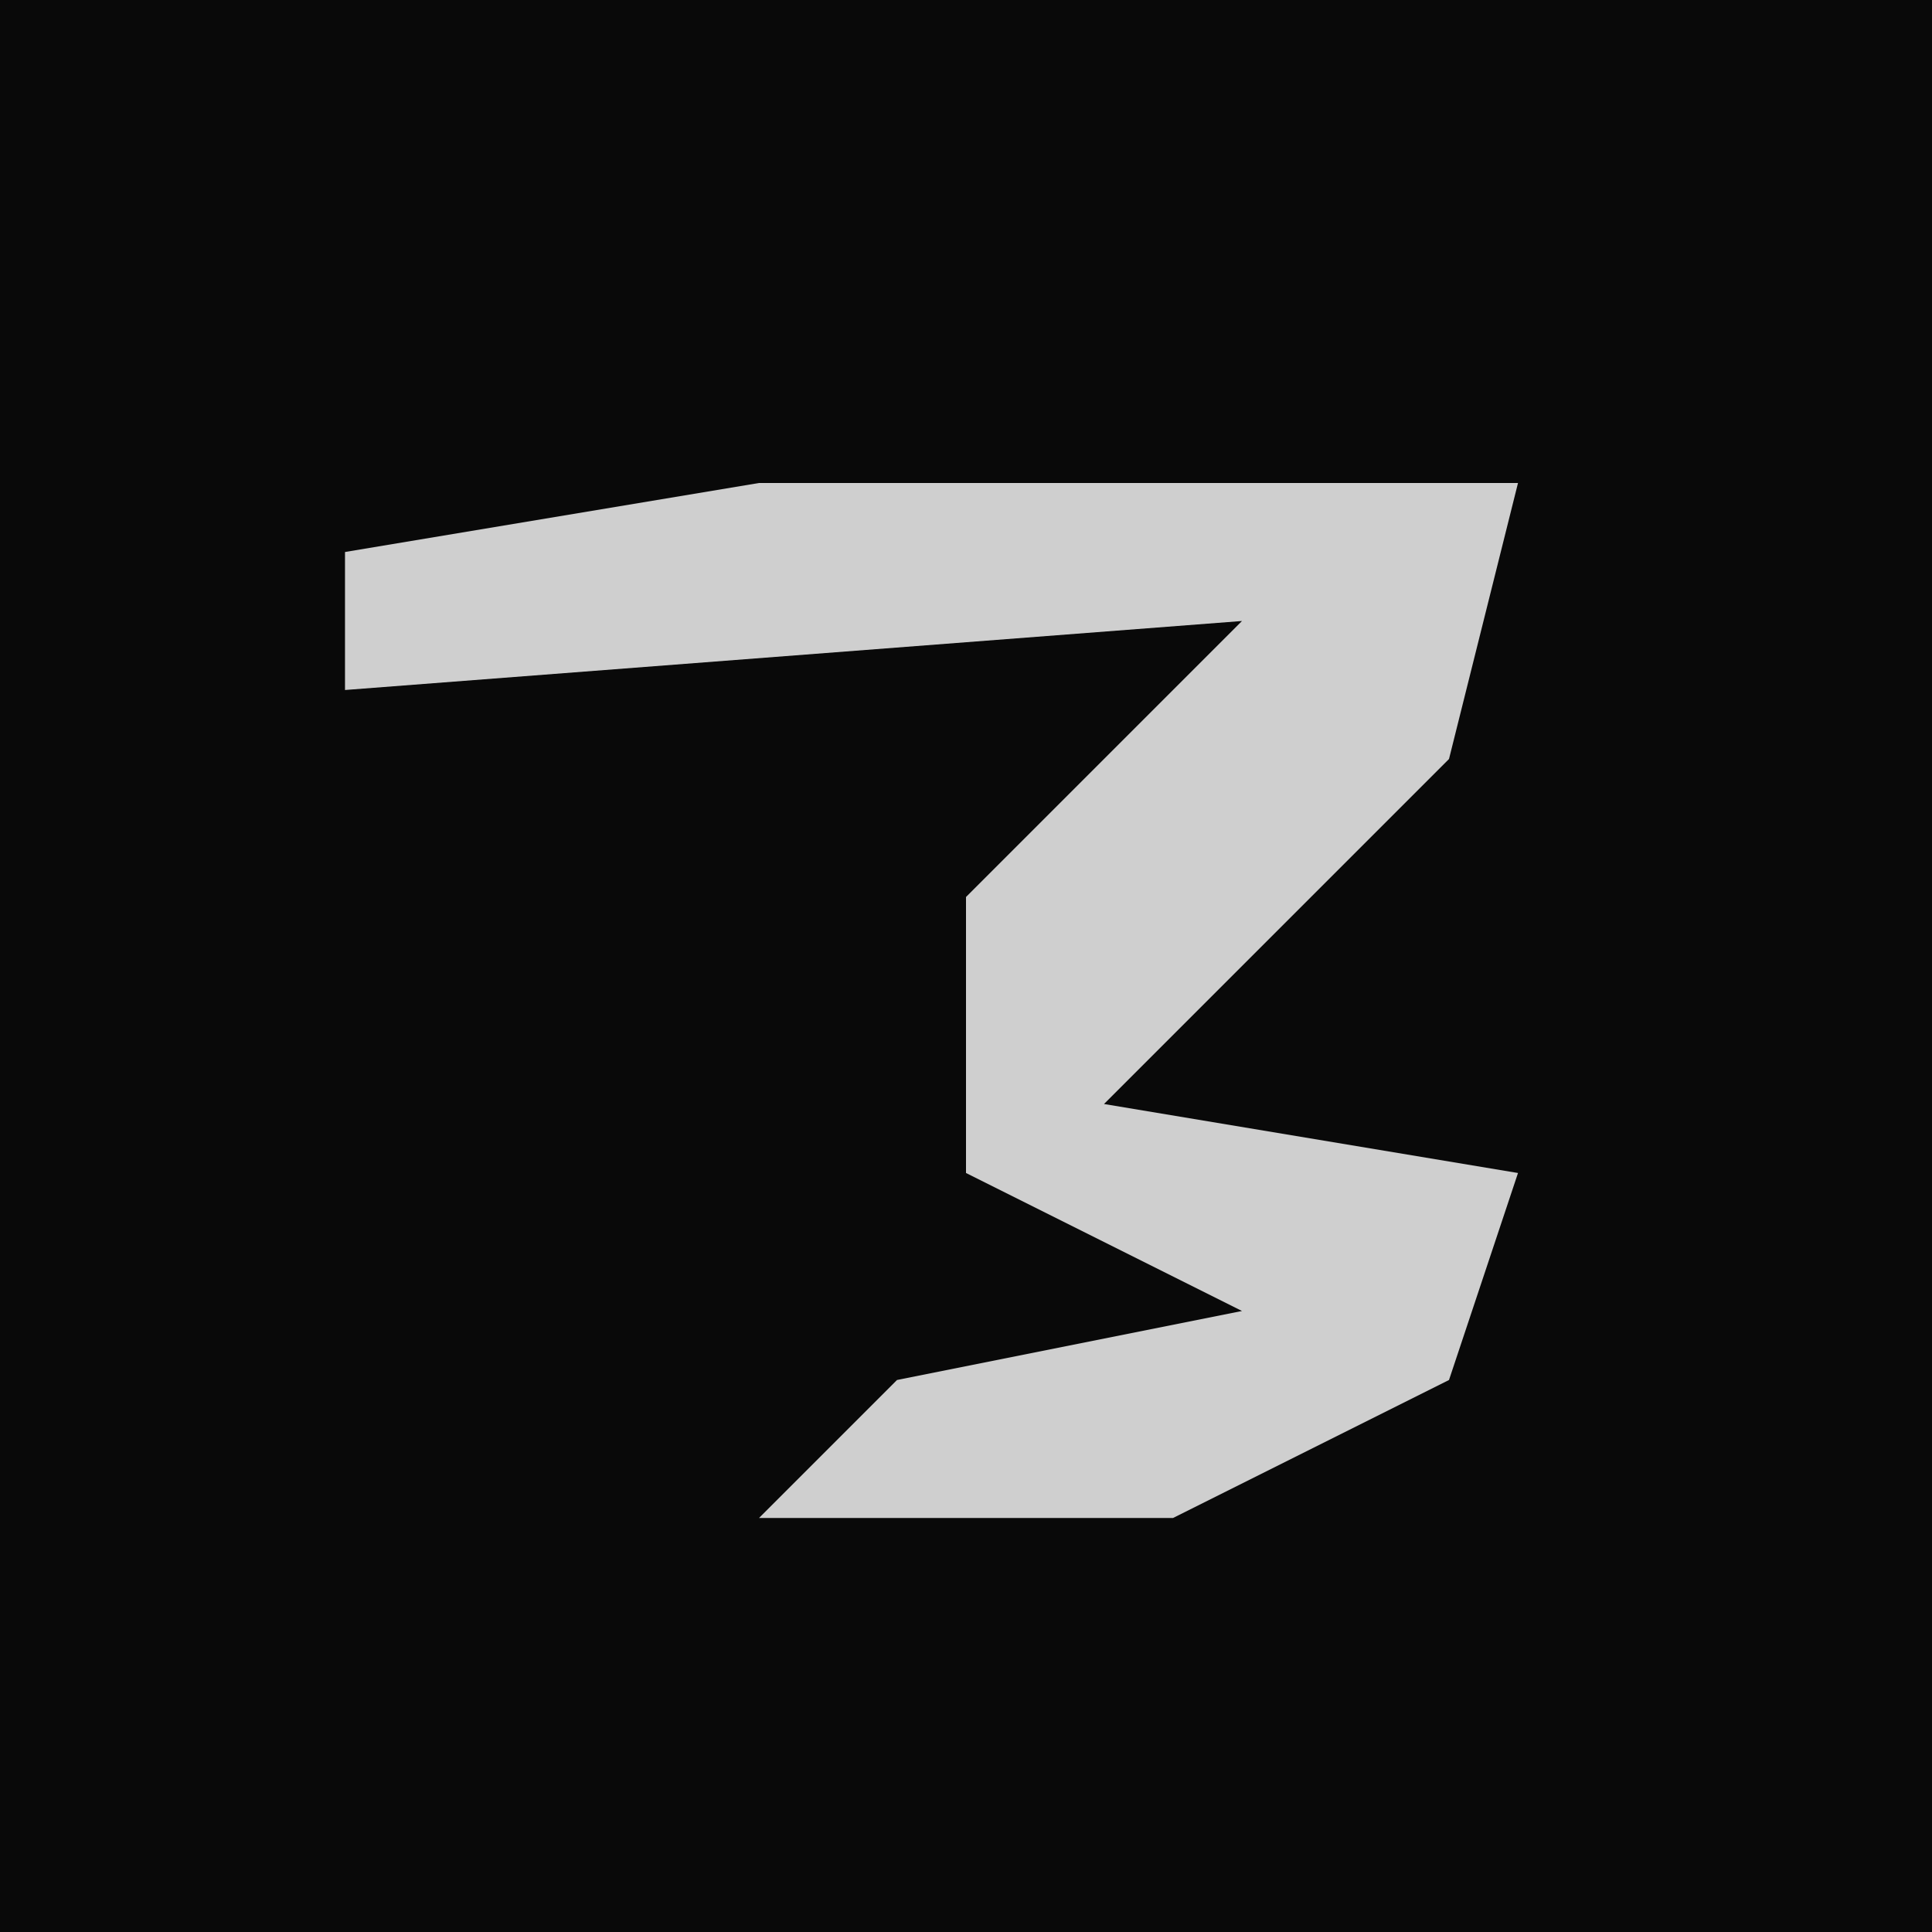 <?xml version="1.0" encoding="UTF-8"?>
<svg version="1.1" xmlns="http://www.w3.org/2000/svg" width="28" height="28">
<path d="M0,0 L28,0 L28,28 L0,28 Z " fill="#090909" transform="translate(0,0)"/>
<path d="M0,0 L11,0 L10,4 L5,9 L11,10 L10,13 L6,15 L0,15 L2,13 L7,12 L3,10 L3,6 L7,2 L-6,3 L-6,1 Z " fill="#CFCFCF" transform="translate(11,7)"/>
</svg>
